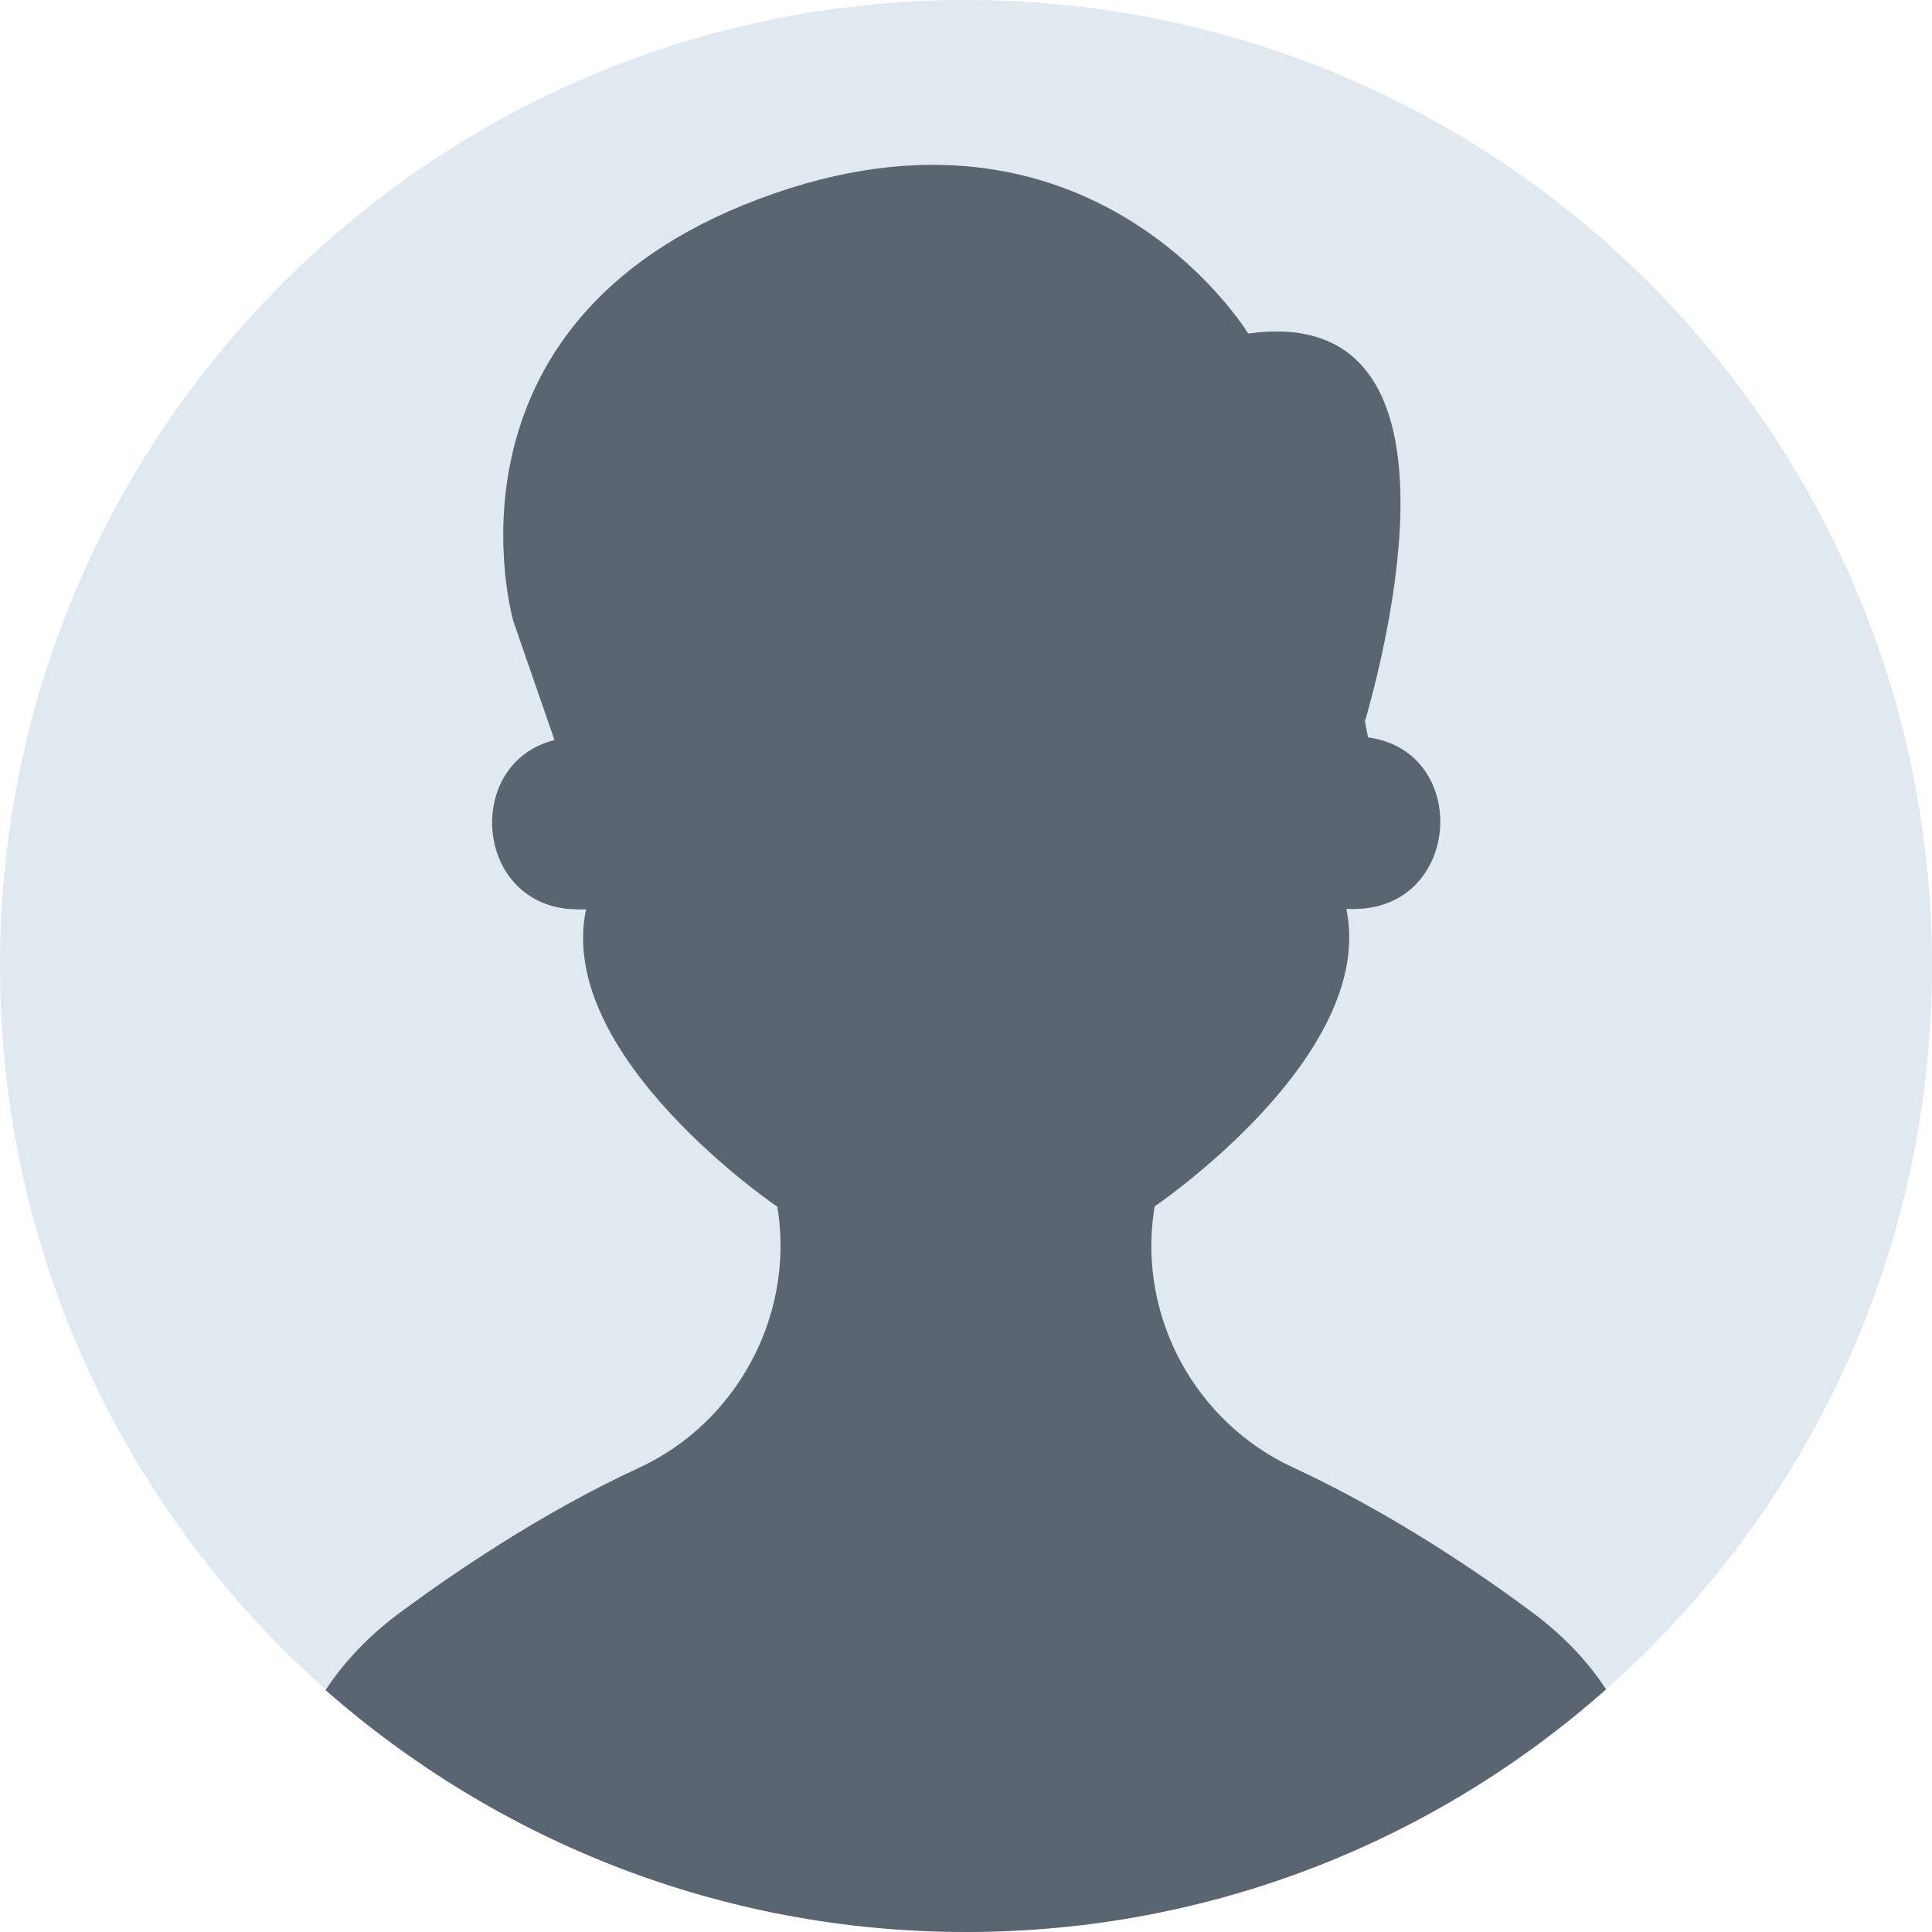 <svg xmlns="http://www.w3.org/2000/svg" viewBox="0 0 508 508"><path d="M254 0C113.7 0 0 113.7 0 254c0 75.7 33.1 143.7 85.7 190.3C130.6 483.9 189.5 508 254 508c64.6 0 123.5-24.1 168.3-63.8C474.9 397.7 508 329.7 508 254 508 113.7 394.3 0 254 0z" fill="#e1e9f0"/><path d="M402.4 423.6c-13-9.7-36.6-25.8-62.3-37.7-25.7-11.8-40.8-39.5-36.7-67.4 0-.4.1-.8.2-1.3 0 0 58.5-39.6 50.4-78.2 0 0 1.8.1 4.5-.1 25.8-2.4 27.4-40.8 1.9-44.9-.2 0-.5-.1-.7-.1l-.8-4.2c7.8-27.3 26.8-110-30.7-102 0 0-41.3-68.3-128.6-35.4C112.2 85.1 135 163.4 135 163.4l10.8 31.2c-23.5 5.8-21.3 42.1 3.7 44.4 2.7.2 4.6.1 4.6.1-8.2 38.6 50.3 78.2 50.3 78.2.1.5.1.9.2 1.3 4 27.9-11.1 55.6-36.7 67.4-25.8 11.9-49.3 28.1-62.3 37.7-7.8 5.7-14.7 12.6-20 20.7 45 39.5 103.9 63.6 168.4 63.6 64.6 0 123.5-24.1 168.3-63.8-5.2-8-12.1-14.9-19.9-20.6z" fill="#596671"/></svg>